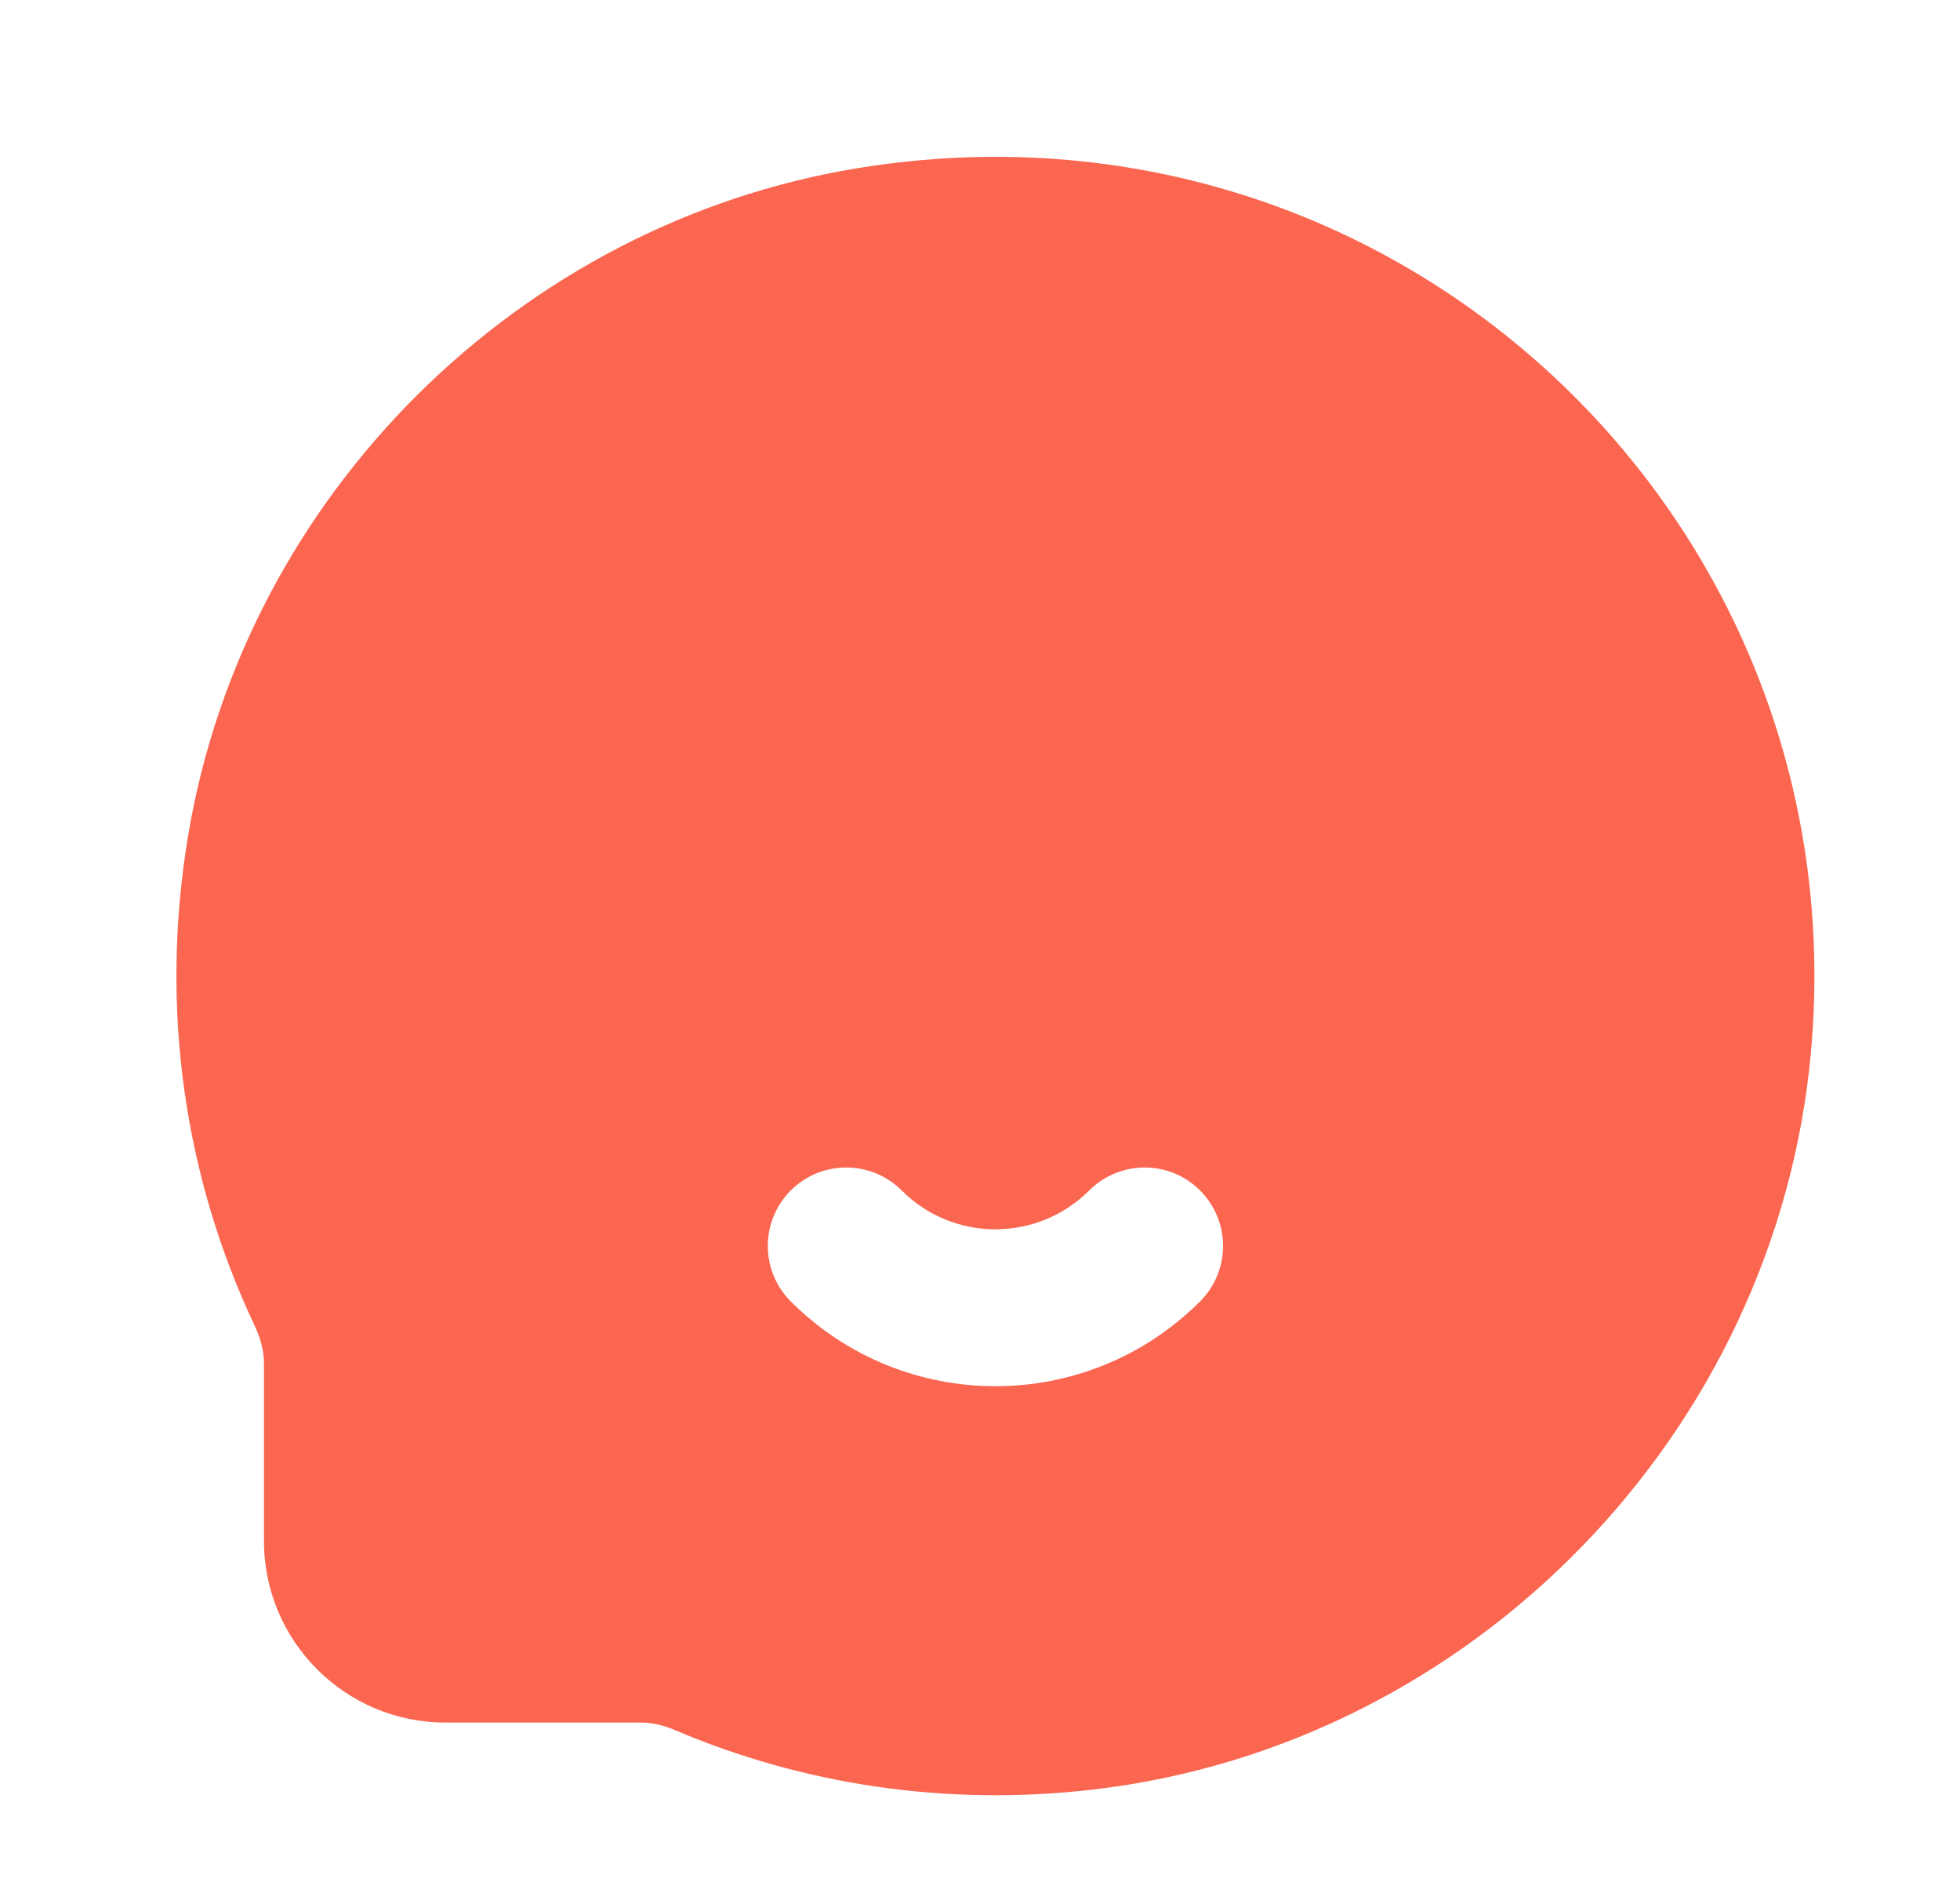 <svg width="25" height="24" viewBox="0 0 25 24" fill="none" xmlns="http://www.w3.org/2000/svg">
<path fill-rule="evenodd" clip-rule="evenodd" d="M10.943 2.144C17.816 1.021 23.72 6.63 23.098 13.427C22.655 18.271 18.786 22.254 13.952 22.82C12.051 23.042 10.231 22.752 8.616 22.066L8.615 22.065C8.454 21.997 8.309 21.967 8.18 21.967H5.683C4.404 21.967 3.367 20.93 3.367 19.651V17.386C3.367 17.241 3.331 17.08 3.248 16.906L3.247 16.903C2.369 15.044 2.023 12.887 2.403 10.635C3.134 6.315 6.618 2.85 10.943 2.144ZM10.086 15.181C10.477 14.791 11.11 14.791 11.501 15.181C12.161 15.842 13.232 15.842 13.893 15.181C14.284 14.791 14.917 14.791 15.307 15.181C15.698 15.572 15.698 16.205 15.307 16.596C13.865 18.038 11.528 18.038 10.086 16.596C9.696 16.205 9.696 15.572 10.086 15.181Z" fill="#FA6650"/>
</svg>
